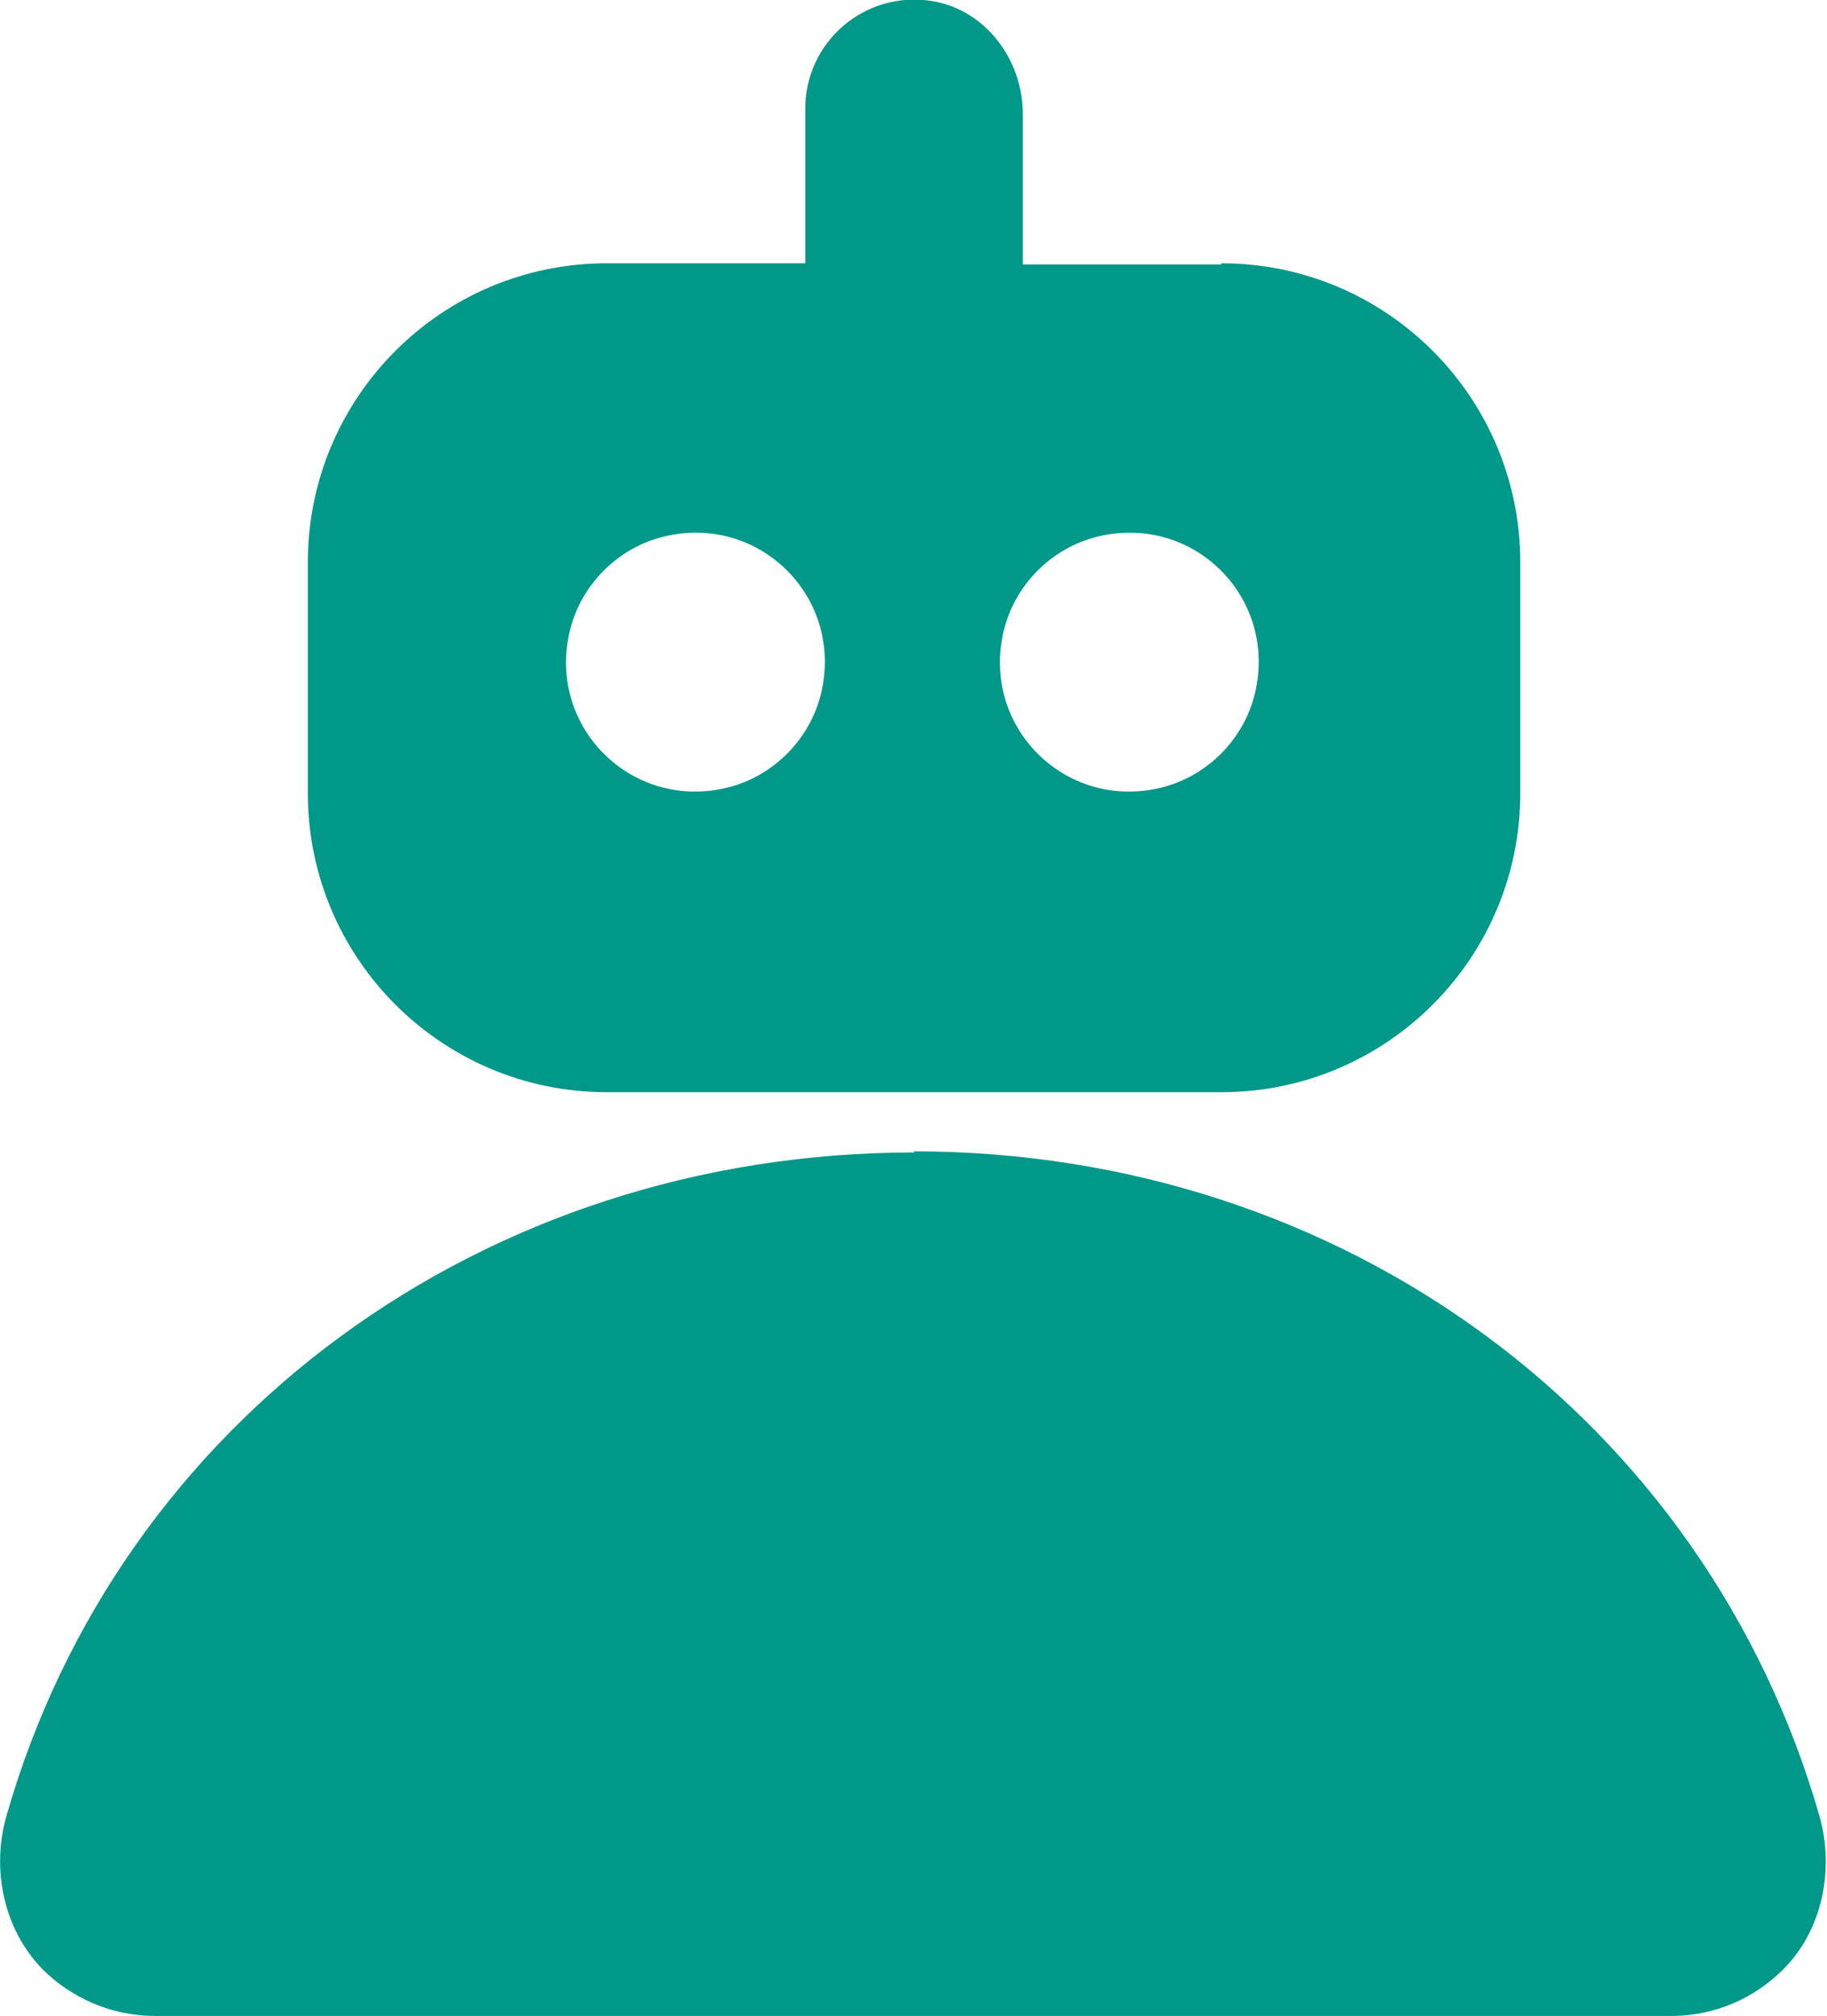 <?xml version="1.0" encoding="UTF-8"?>
<svg id="Layer_2" data-name="Layer 2" xmlns="http://www.w3.org/2000/svg" viewBox="0 0 16.38 18.07">
  <defs>
    <style>
      .cls-1 {
        fill: #009888;
      }
    </style>
  </defs>
  <g id="Layer_1-2" data-name="Layer 1">
    <g>
      <path class="cls-1" d="M10.95,2.37h-1.78V1.02c0-.48-.33-.93-.81-1.01-.61-.1-1.14,.37-1.14,.96v1.39h-1.78c-1.48,0-2.68,1.2-2.68,2.68v2.07c0,1.48,1.2,2.68,2.68,2.68h5.51c1.48,0,2.68-1.2,2.68-2.68v-2.07c0-1.48-1.2-2.68-2.68-2.68ZM6.52,7.06c-.86,.21-1.62-.55-1.41-1.41,.1-.41,.43-.74,.84-.84,.86-.21,1.62,.55,1.41,1.41-.1,.41-.43,.74-.84,.84Zm3.89,0c-.86,.21-1.62-.55-1.41-1.41,.1-.41,.43-.74,.84-.84,.86-.21,1.62,.55,1.41,1.41-.1,.41-.43,.74-.84,.84Z"/>
      <path class="cls-1" d="M8.2,10.33C4.33,10.33,1.07,12.74,.06,16.27c-.14,.48-.03,1.02,.32,1.38,.26,.26,.62,.42,1.01,.42H14.98c.4,0,.75-.16,1.01-.42,.35-.35,.46-.9,.32-1.38-1.02-3.54-4.26-5.95-8.12-5.95Z"/>
    </g>
  </g>
</svg>